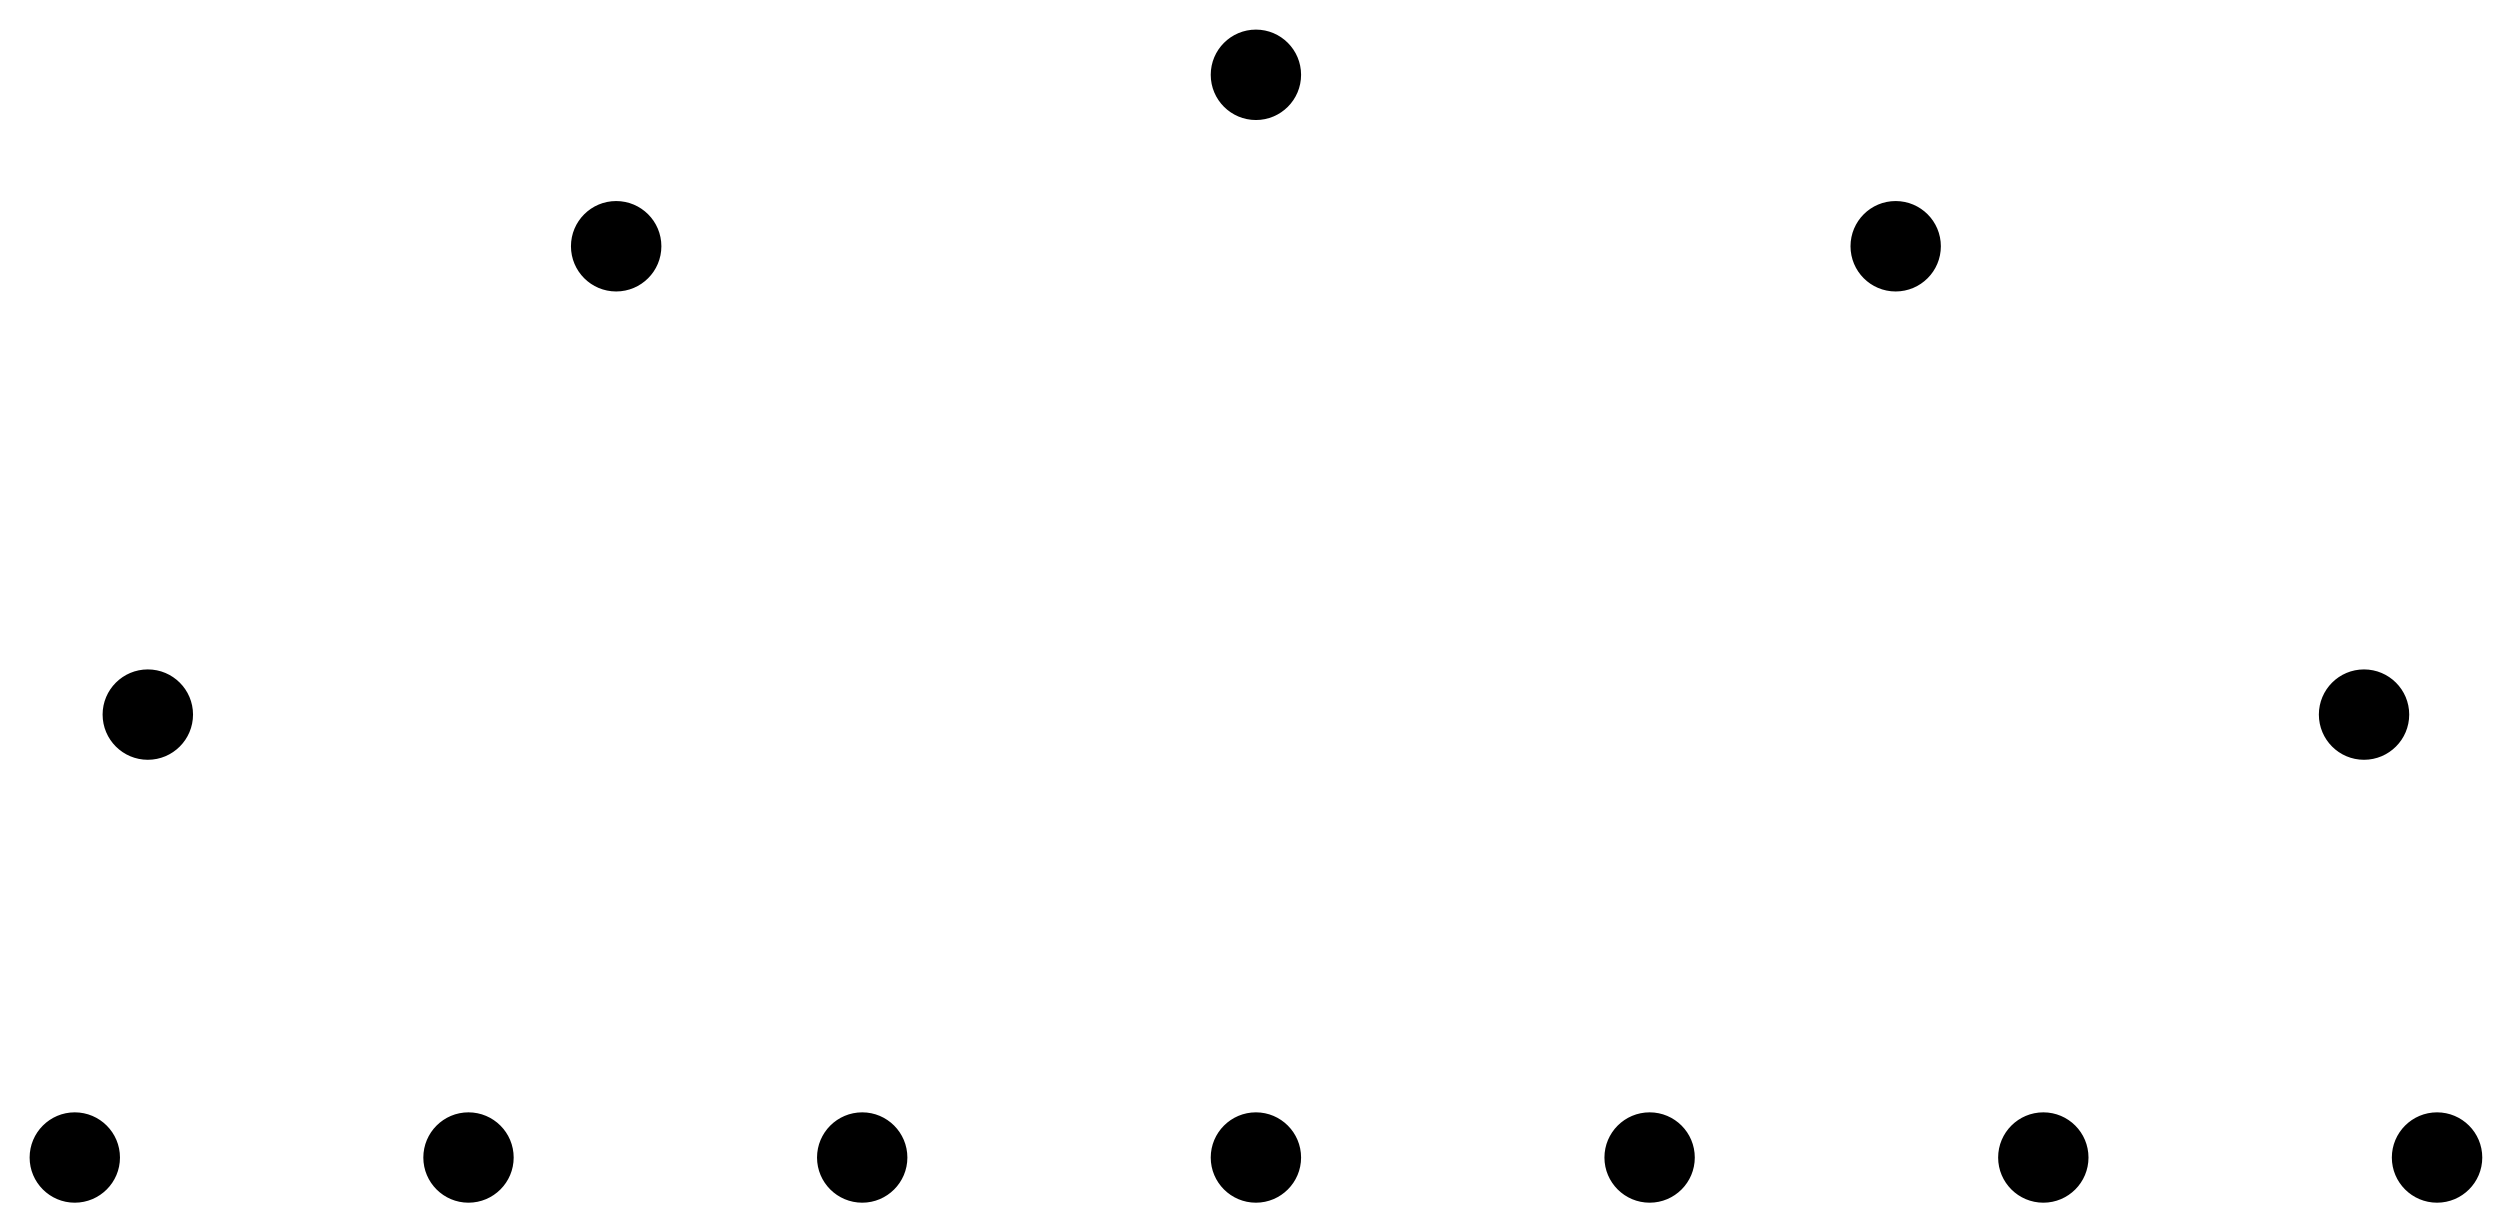 <?xml version="1.0" encoding="UTF-8"?>
<svg xmlns="http://www.w3.org/2000/svg" xmlns:xlink="http://www.w3.org/1999/xlink" width="135pt" height="66pt" viewBox="0 0 135 66" version="1.1">
<g id="surface1">
<path style="fill-rule:nonzero;fill:rgb(0%,0%,0%);fill-opacity:1;stroke-width:0.399;stroke-linecap:butt;stroke-linejoin:miter;stroke:rgb(0%,0%,0%);stroke-opacity:1;stroke-miterlimit:10;" d="M -61.54 10.628 C -61.54 11.866 -62.544 12.87 -63.782 12.87 C -65.016 12.87 -66.02 11.866 -66.02 10.628 C -66.02 9.394 -65.016 8.39 -63.782 8.39 C -62.544 8.39 -61.54 9.394 -61.54 10.628 Z M -61.54 10.628 " transform="matrix(1,0,0,-1,67.819,73.136)"/>
<path style="fill-rule:nonzero;fill:rgb(0%,0%,0%);fill-opacity:1;stroke-width:0.399;stroke-linecap:butt;stroke-linejoin:miter;stroke:rgb(0%,0%,0%);stroke-opacity:1;stroke-miterlimit:10;" d="M -40.28 10.628 C -40.28 11.866 -41.284 12.87 -42.522 12.87 C -43.756 12.87 -44.76 11.866 -44.76 10.628 C -44.76 9.394 -43.756 8.39 -42.522 8.39 C -41.284 8.39 -40.28 9.394 -40.28 10.628 Z M -40.28 10.628 " transform="matrix(1,0,0,-1,67.819,73.136)"/>
<path style="fill-rule:nonzero;fill:rgb(0%,0%,0%);fill-opacity:1;stroke-width:0.399;stroke-linecap:butt;stroke-linejoin:miter;stroke:rgb(0%,0%,0%);stroke-opacity:1;stroke-miterlimit:10;" d="M -19.02 10.628 C -19.02 11.866 -20.024 12.87 -21.258 12.87 C -22.496 12.87 -23.5 11.866 -23.5 10.628 C -23.5 9.394 -22.496 8.39 -21.258 8.39 C -20.024 8.39 -19.02 9.394 -19.02 10.628 Z M -19.02 10.628 " transform="matrix(1,0,0,-1,67.819,73.136)"/>
<path style="fill-rule:nonzero;fill:rgb(0%,0%,0%);fill-opacity:1;stroke-width:0.399;stroke-linecap:butt;stroke-linejoin:miter;stroke:rgb(0%,0%,0%);stroke-opacity:1;stroke-miterlimit:10;" d="M 2.24 10.628 C 2.24 11.866 1.236 12.87 0.002 12.87 C -1.236 12.87 -2.24 11.866 -2.24 10.628 C -2.24 9.394 -1.236 8.39 0.002 8.39 C 1.236 8.39 2.24 9.394 2.24 10.628 Z M 2.24 10.628 " transform="matrix(1,0,0,-1,67.819,73.136)"/>
<path style="fill-rule:nonzero;fill:rgb(0%,0%,0%);fill-opacity:1;stroke-width:0.399;stroke-linecap:butt;stroke-linejoin:miter;stroke:rgb(0%,0%,0%);stroke-opacity:1;stroke-miterlimit:10;" d="M 23.5 10.628 C 23.5 11.866 22.5 12.87 21.262 12.87 C 20.024 12.87 19.02 11.866 19.02 10.628 C 19.02 9.394 20.024 8.39 21.262 8.39 C 22.5 8.39 23.5 9.394 23.5 10.628 Z M 23.5 10.628 " transform="matrix(1,0,0,-1,67.819,73.136)"/>
<path style="fill-rule:nonzero;fill:rgb(0%,0%,0%);fill-opacity:1;stroke-width:0.399;stroke-linecap:butt;stroke-linejoin:miter;stroke:rgb(0%,0%,0%);stroke-opacity:1;stroke-miterlimit:10;" d="M 44.76 10.628 C 44.76 11.866 43.76 12.87 42.522 12.87 C 41.284 12.87 40.28 11.866 40.28 10.628 C 40.28 9.394 41.284 8.39 42.522 8.39 C 43.76 8.39 44.76 9.394 44.76 10.628 Z M 44.76 10.628 " transform="matrix(1,0,0,-1,67.819,73.136)"/>
<path style="fill-rule:nonzero;fill:rgb(0%,0%,0%);fill-opacity:1;stroke-width:0.399;stroke-linecap:butt;stroke-linejoin:miter;stroke:rgb(0%,0%,0%);stroke-opacity:1;stroke-miterlimit:10;" d="M 66.024 10.628 C 66.024 11.866 65.02 12.87 63.782 12.87 C 62.544 12.87 61.54 11.866 61.54 10.628 C 61.54 9.394 62.544 8.39 63.782 8.39 C 65.02 8.39 66.024 9.394 66.024 10.628 Z M 66.024 10.628 " transform="matrix(1,0,0,-1,67.819,73.136)"/>
<path style="fill-rule:nonzero;fill:rgb(0%,0%,0%);fill-opacity:1;stroke-width:0.399;stroke-linecap:butt;stroke-linejoin:miter;stroke:rgb(0%,0%,0%);stroke-opacity:1;stroke-miterlimit:10;" d="M 62.079 34.55 C 62.079 35.784 61.075 36.788 59.837 36.788 C 58.599 36.788 57.599 35.784 57.599 34.55 C 57.599 33.311 58.599 32.307 59.837 32.307 C 61.075 32.307 62.079 33.311 62.079 34.55 Z M 62.079 34.55 " transform="matrix(1,0,0,-1,67.819,73.136)"/>
<path style="fill-rule:nonzero;fill:rgb(0%,0%,0%);fill-opacity:1;stroke-width:0.399;stroke-linecap:butt;stroke-linejoin:miter;stroke:rgb(0%,0%,0%);stroke-opacity:1;stroke-miterlimit:10;" d="M 36.788 59.838 C 36.788 61.076 35.784 62.08 34.546 62.08 C 33.308 62.08 32.308 61.076 32.308 59.838 C 32.308 58.6 33.308 57.596 34.546 57.596 C 35.784 57.596 36.788 58.6 36.788 59.838 Z M 36.788 59.838 " transform="matrix(1,0,0,-1,67.819,73.136)"/>
<path style="fill-rule:nonzero;fill:rgb(0%,0%,0%);fill-opacity:1;stroke-width:0.399;stroke-linecap:butt;stroke-linejoin:miter;stroke:rgb(0%,0%,0%);stroke-opacity:1;stroke-miterlimit:10;" d="M 2.24 69.096 C 2.24 70.334 1.236 71.338 0.002 71.338 C -1.236 71.338 -2.24 70.334 -2.24 69.096 C -2.24 67.857 -1.236 66.854 0.002 66.854 C 1.236 66.854 2.24 67.857 2.24 69.096 Z M 2.24 69.096 " transform="matrix(1,0,0,-1,67.819,73.136)"/>
<path style="fill-rule:nonzero;fill:rgb(0%,0%,0%);fill-opacity:1;stroke-width:0.399;stroke-linecap:butt;stroke-linejoin:miter;stroke:rgb(0%,0%,0%);stroke-opacity:1;stroke-miterlimit:10;" d="M -32.304 59.838 C -32.304 61.076 -33.308 62.08 -34.546 62.08 C -35.784 62.08 -36.788 61.076 -36.788 59.838 C -36.788 58.6 -35.784 57.596 -34.546 57.596 C -33.308 57.596 -32.304 58.6 -32.304 59.838 Z M -32.304 59.838 " transform="matrix(1,0,0,-1,67.819,73.136)"/>
<path style="fill-rule:nonzero;fill:rgb(0%,0%,0%);fill-opacity:1;stroke-width:0.399;stroke-linecap:butt;stroke-linejoin:miter;stroke:rgb(0%,0%,0%);stroke-opacity:1;stroke-miterlimit:10;" d="M -57.595 34.55 C -57.595 35.784 -58.599 36.788 -59.837 36.788 C -61.075 36.788 -62.079 35.784 -62.079 34.55 C -62.079 33.311 -61.075 32.307 -59.837 32.307 C -58.599 32.307 -57.595 33.311 -57.595 34.55 Z M -57.595 34.55 " transform="matrix(1,0,0,-1,67.819,73.136)"/>
</g>
</svg>

